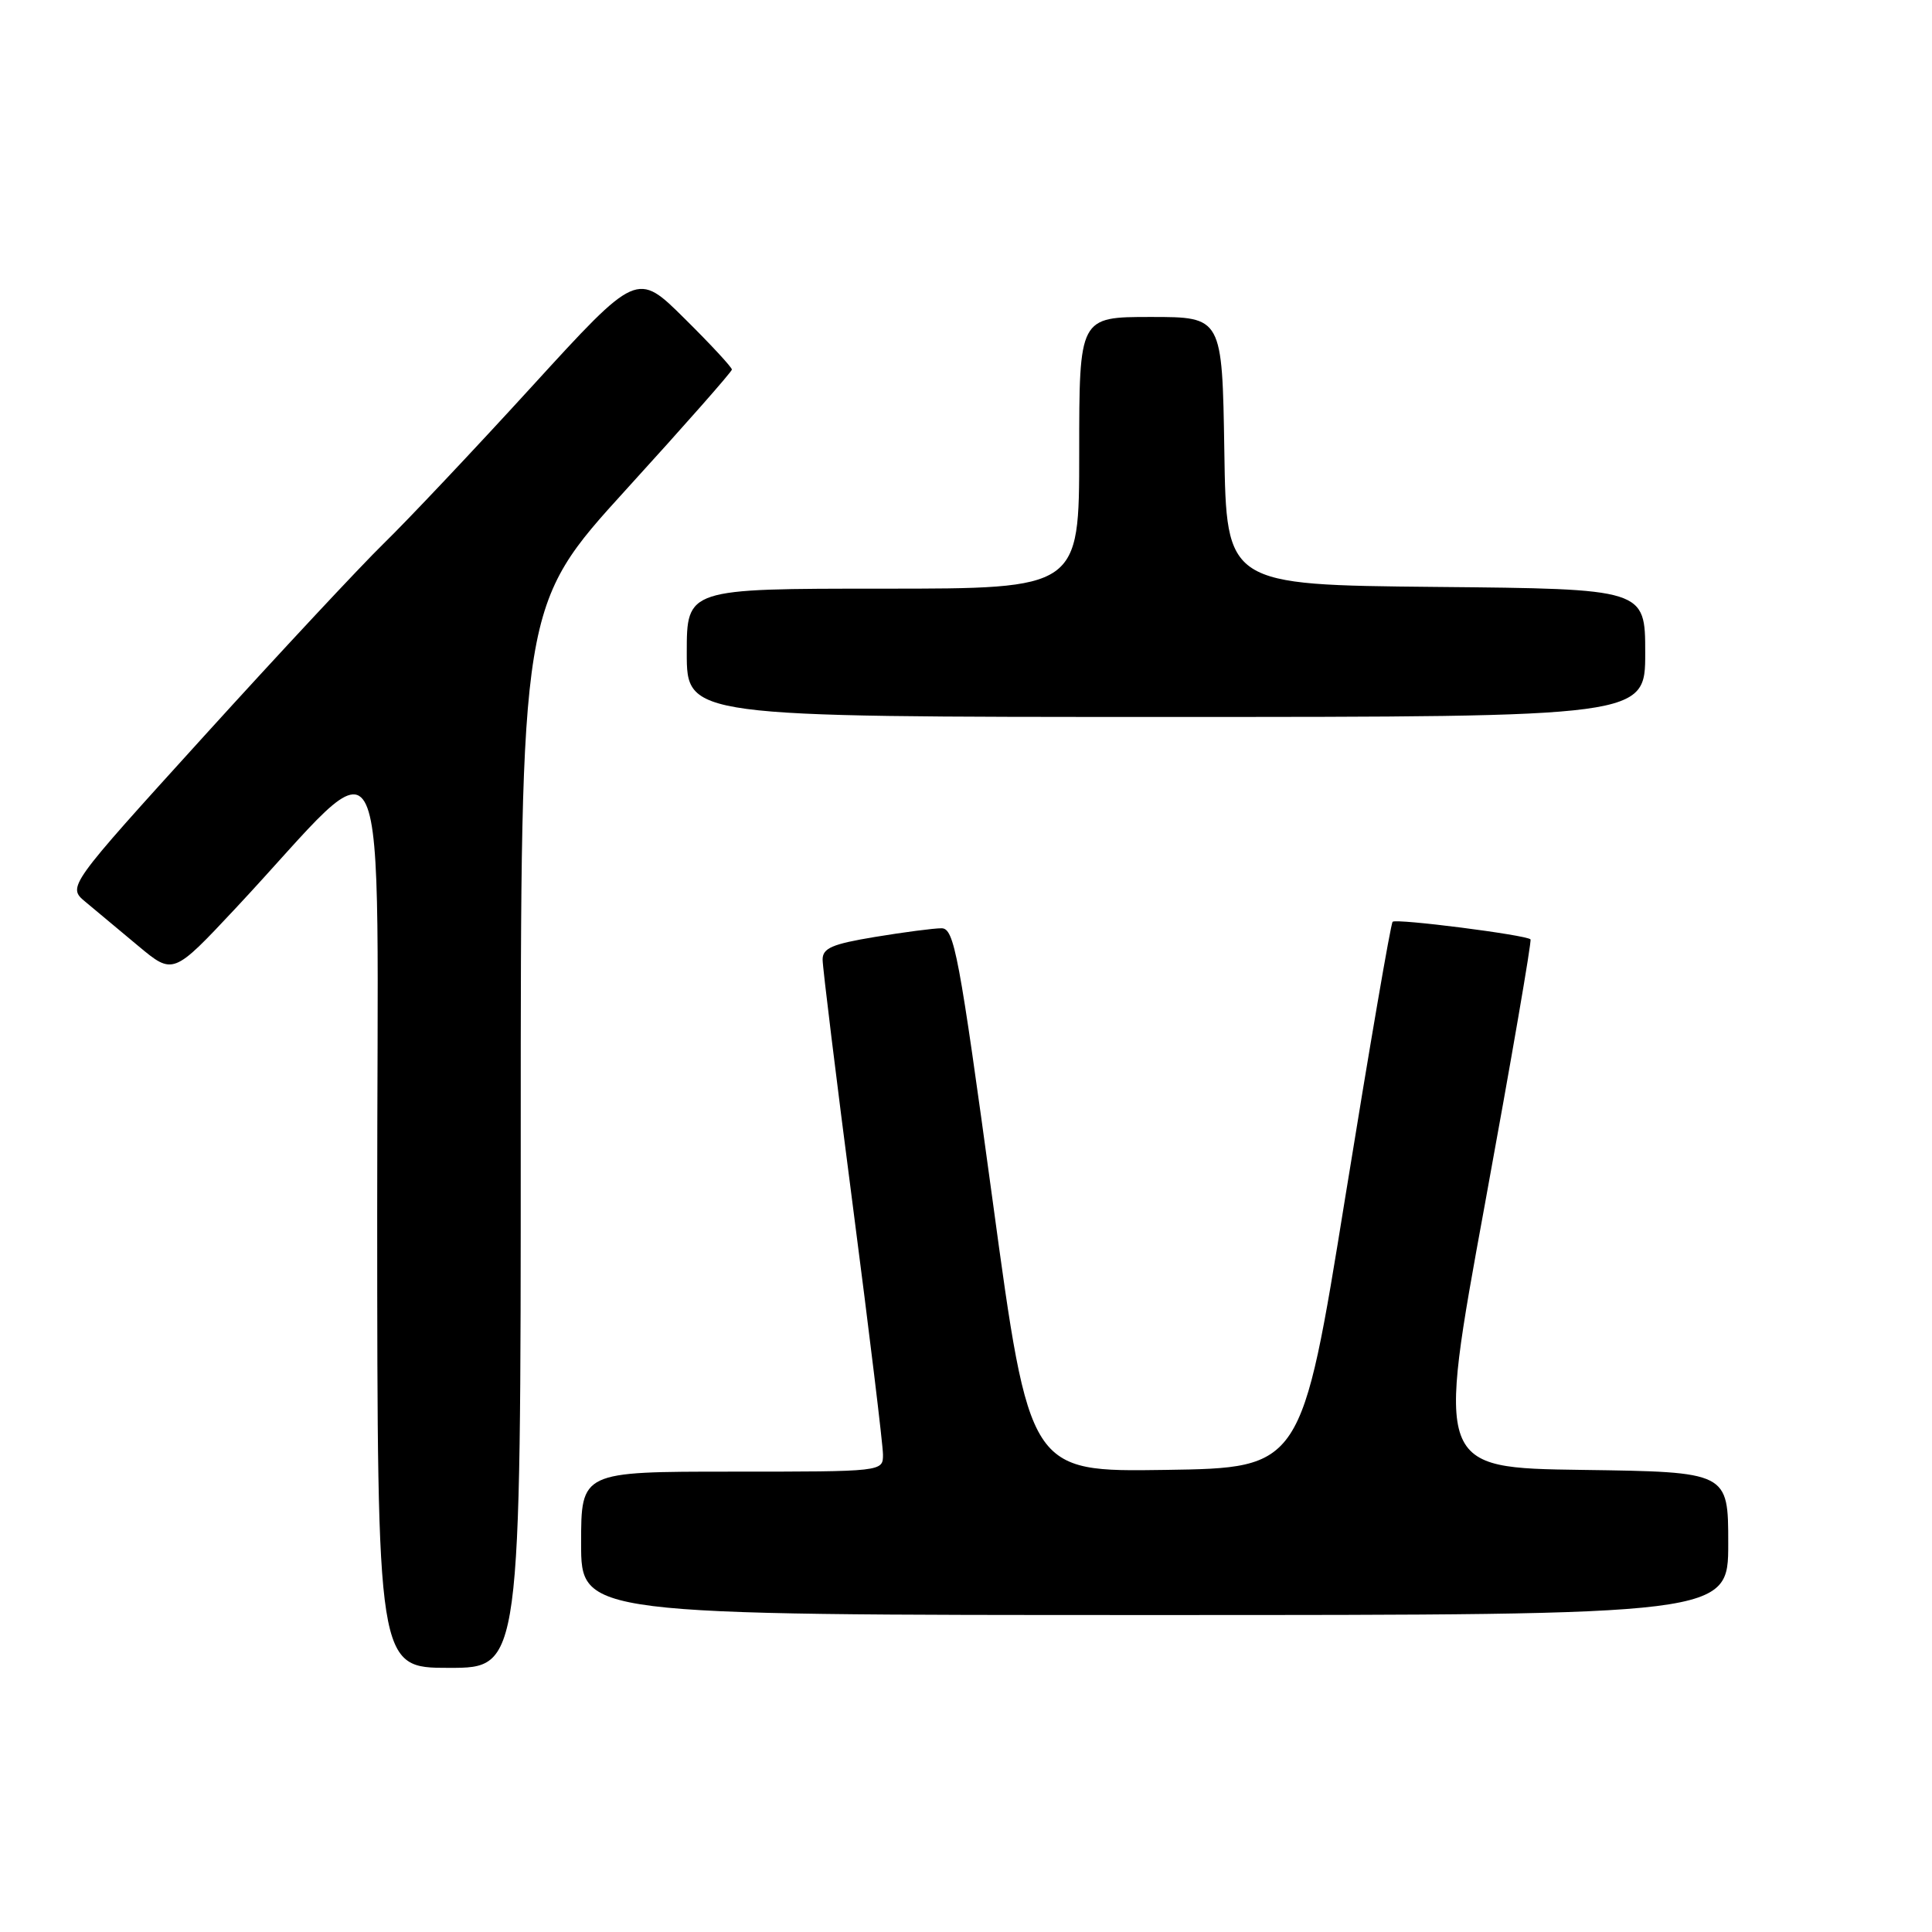 <?xml version="1.0" encoding="UTF-8" standalone="no"?>
<!DOCTYPE svg PUBLIC "-//W3C//DTD SVG 1.1//EN" "http://www.w3.org/Graphics/SVG/1.1/DTD/svg11.dtd" >
<svg xmlns="http://www.w3.org/2000/svg" xmlns:xlink="http://www.w3.org/1999/xlink" version="1.1" viewBox="0 0 256 256">
 <g >
 <path fill="currentColor"
d=" M 69.00 150.60 C 69.00 80.21 69.00 80.21 82.98 64.85 C 90.67 56.41 96.97 49.26 96.98 48.97 C 96.99 48.68 94.17 45.63 90.70 42.20 C 84.41 35.96 84.41 35.96 70.46 51.23 C 62.79 59.63 53.97 68.97 50.86 72.00 C 47.76 75.03 37.05 86.50 27.07 97.50 C 8.92 117.50 8.92 117.50 11.32 119.50 C 12.64 120.60 15.80 123.23 18.33 125.35 C 22.94 129.19 22.94 129.19 31.22 120.35 C 52.30 97.82 49.96 92.78 49.98 160.75 C 50.00 221.00 50.00 221.00 59.50 221.00 C 69.00 221.00 69.00 221.00 69.00 150.60 Z  M 229.00 204.52 C 229.00 195.04 229.00 195.04 209.67 194.77 C 190.35 194.50 190.35 194.50 196.74 159.65 C 200.25 140.48 202.98 124.65 202.80 124.47 C 202.21 123.88 184.98 121.68 184.53 122.14 C 184.28 122.38 181.47 138.77 178.27 158.54 C 172.46 194.50 172.46 194.50 154.44 194.77 C 136.42 195.04 136.42 195.04 131.52 159.02 C 127.06 126.31 126.44 123.00 124.75 123.00 C 123.72 123.00 119.76 123.52 115.94 124.15 C 110.26 125.09 109.00 125.63 109.00 127.15 C 109.00 128.17 110.80 142.84 113.00 159.75 C 115.20 176.66 117.00 191.50 117.00 192.74 C 117.00 195.00 117.00 195.00 97.00 195.00 C 77.00 195.00 77.00 195.00 77.00 204.50 C 77.00 214.00 77.00 214.00 153.00 214.00 C 229.00 214.00 229.00 214.00 229.00 204.52 Z  M 218.00 86.52 C 218.00 78.03 218.00 78.03 190.25 77.77 C 162.50 77.50 162.50 77.50 162.23 59.75 C 161.95 42.00 161.95 42.00 152.48 42.00 C 143.00 42.00 143.00 42.00 143.00 60.00 C 143.00 78.00 143.00 78.00 117.00 78.00 C 91.00 78.00 91.00 78.00 91.00 86.50 C 91.00 95.00 91.00 95.00 154.50 95.00 C 218.00 95.00 218.00 95.00 218.00 86.52 Z "/>
</g>
</svg>